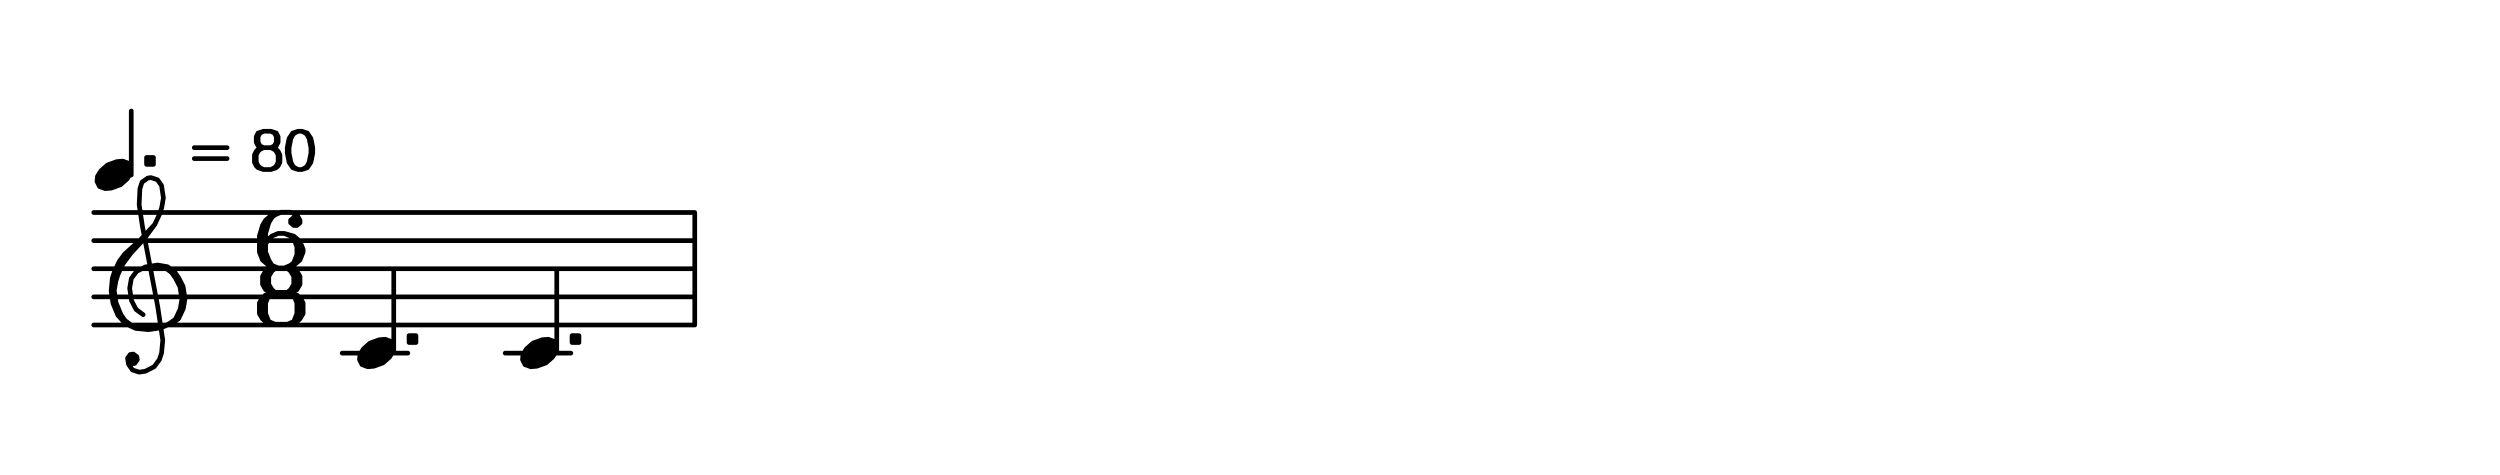 <svg xmlns="http://www.w3.org/2000/svg" width="800" height="152"><rect x="0" y="0" width="800" height="152" fill="white"></rect><path stroke="black" stroke-width="1.5" stroke-linecap="round" stroke-linejoin="round" fill="none" d="M 37.36,51.72 34.4,52.8 32.32,54.64 31.2,56.4 31.04,58.08 31.84,59.68 33.68,60.36 35.6,60.2 38.56,59.12 40.64,57.28 41.76,55.52 41.92,53.84 41.12,52.24 39.28,51.56 37.36,51.72 M 33.28,54.56 39.28,51.56 M 32.16,56.32 40.16,52.32 M 31.04,58.08 41.04,53.08 M 31.92,58.84 41.92,53.84 M 32.8,59.6 40.8,55.6 M 33.68,60.36 39.68,57.36 M 42,35.52 42,56 M 46.9,50.4 46.9,52.6 49.1,52.6 49.1,50.4 46.9,50.4 M 46.9,50.4 49.1,52.6 M 49.1,50.4 46.9,52.6 M 62.17,47.25 72.67,47.25 M 62.17,50.75 72.67,50.75 M 84.33,42 82.58,42.58 82,43.75 82,45.5 82.58,46.67 84.33,47.25 86.67,47.25 88.42,46.67 89,45.5 89,43.75 88.42,42.58 86.67,42 84.33,42 M 84.33,42 83.17,42.58 82.58,43.75 82.58,45.5 83.17,46.67 84.33,47.25 M 86.67,47.25 87.83,46.67 88.42,45.5 88.42,43.75 87.83,42.58 86.67,42 M 84.33,47.25 82.58,47.83 82,48.42 81.42,49.58 81.42,51.92 82,53.08 82.58,53.67 84.33,54.25 86.67,54.25 88.42,53.67 89,53.08 89.58,51.92 89.58,49.58 89,48.42 88.42,47.83 86.67,47.25 M 84.33,47.25 83.17,47.83 82.58,48.42 82,49.58 82,51.92 82.58,53.08 83.17,53.67 84.33,54.25 M 86.67,54.25 87.83,53.67 88.42,53.08 89,51.92 89,49.58 88.42,48.42 87.83,47.83 86.67,47.25 M 95.42,42 93.67,42.58 92.5,44.33 91.92,47.25 91.92,49 92.5,51.92 93.67,53.67 95.42,54.25 96.58,54.25 98.33,53.67 99.5,51.92 100.08,49 100.08,47.25 99.5,44.33 98.33,42.58 96.58,42 95.42,42 M 95.42,42 94.25,42.58 93.67,43.17 93.08,44.33 92.5,47.25 92.5,49 93.08,51.92 93.67,53.08 94.25,53.67 95.42,54.25 M 96.58,54.25 97.75,53.67 98.33,53.08 98.92,51.92 99.5,49 99.5,47.25 98.92,44.33 98.33,43.17 97.75,42.58 96.58,42 M 30,68 222.32,68 M 30,77 222.32,77 M 30,86 222.32,86 M 30,95 222.32,95 M 30,104 222.32,104 M 42.11,116.42 43.1,116.27 43.94,115.13 43.79,114.14 42.65,113.3 41.66,113.45 40.82,114.59 41.12,116.57 42.41,118.4 44.54,119.09 46.52,118.79 49.33,117.35 51.01,115.07 51.7,112.95 52.09,108.84 50.45,97.97 45.57,72.41 44.53,65.49 44.77,60.39 45.46,58.27 47.29,56.98 48.28,56.83 50.4,57.52 51.69,59.35 52.29,63.3 51.75,66.42 51.06,68.54 49.53,71.81 45.18,76.51 39.85,81.36 38.17,83.64 36.64,86.91 35.95,89.03 35.56,93.14 36.16,97.09 37.74,100.9 40.17,103.57 43.43,105.09 47.54,105.49 51.49,104.89 55.3,103.3 57.13,102.01 58.66,98.75 59.2,95.63 58.6,91.68 57.16,88.86 55.88,87.03 53.6,85.35 50.48,84.81 46.53,85.41 43.71,86.85 42.03,89.12 41.49,92.24 42.09,96.2 43.53,99.01 45.8,100.69 M 41.81,114.44 41.96,115.43 42.95,115.28 42.8,114.29 41.81,114.44 M 49.53,71.81 46.17,76.36 41.83,81.07 39.31,84.48 37.78,87.74 37.09,89.87 36.55,92.99 37.15,96.94 38.73,100.75 40.02,102.58 43.43,105.09 M 51.49,104.89 54.31,103.45 56.14,102.16 57.67,98.9 58.21,95.78 57.61,91.83 56.17,89.01 54.89,87.18 52.61,85.5 50.48,84.81 M 94,70.45 94,71.3 95,71.3 95,70.45 94,70.45 M 95,69.6 94,69.6 93,70.45 93,71.3 94,72.15 95,72.15 96,71.3 96,70.45 95,68.75 93,67.9 90,67.9 87,68.75 85,70.45 84,72.15 83,75.55 83,80.65 84,83.2 86,84.9 89,85.75 91,85.75 94,84.9 96,83.2 97,80.65 97,79.8 96,77.25 94,75.55 91,74.7 89,74.7 87,75.55 86,76.4 85,78.1 M 86,70.45 85,72.15 84,75.55 84,80.65 85,83.2 86,84.05 M 95,83.2 96,81.5 96,78.95 95,77.25 M 90,67.9 88,68.75 87,69.6 86,71.3 85,74.7 85,80.65 86,83.2 87,84.9 89,85.75 M 91,85.75 93,84.9 94,84.05 95,81.5 95,78.95 94,76.4 93,75.55 91,74.7 M 88,85.9 85,86.75 84,88.45 84,91 85,92.7 88,93.55 92,93.55 95,92.7 96,91 96,88.45 95,86.75 92,85.9 88,85.9 M 86,86.75 85,88.45 85,91 86,92.7 M 94,92.7 95,91 95,88.45 94,86.75 M 88,85.9 87,86.75 86,88.45 86,91 87,92.7 88,93.55 M 92,93.55 93,92.7 94,91 94,88.45 93,86.75 92,85.9 M 88,93.55 85,94.4 84,95.25 83,96.95 83,100.35 84,102.05 85,102.9 88,103.75 92,103.75 95,102.9 96,102.05 97,100.35 97,96.95 96,95.25 95,94.4 92,93.55 M 85,95.25 84,96.95 84,100.35 85,102.05 M 95,102.05 96,100.35 96,96.95 95,95.25 M 88,93.55 86,94.4 85,96.95 85,100.35 86,102.9 88,103.75 M 92,103.75 94,102.9 95,100.35 95,96.95 94,94.4 92,93.55 M 130.9,107.4 130.9,109.6 133.1,109.6 133.1,107.4 130.9,107.4 M 130.9,107.4 133.1,109.6 M 133.1,107.4 130.9,109.6 M 121.36,108.72 118.4,109.8 116.32,111.64 115.2,113.4 115.04,115.08 115.84,116.68 117.68,117.36 119.6,117.2 122.56,116.12 124.64,114.28 125.76,112.52 125.92,110.84 125.12,109.24 123.28,108.56 121.36,108.72 M 117.28,111.56 123.28,108.56 M 116.16,113.32 124.16,109.32 M 115.04,115.08 125.04,110.08 M 115.92,115.84 125.92,110.84 M 116.8,116.6 124.8,112.6 M 117.68,117.36 123.68,114.36 M 126,86 126,113 M 183.06,107.4 183.06,109.6 185.26,109.6 185.26,107.4 183.06,107.4 M 183.06,107.4 185.26,109.6 M 185.26,107.4 183.06,109.6 M 173.52,108.72 170.56,109.8 168.48,111.64 167.36,113.4 167.2,115.08 168,116.68 169.84,117.36 171.76,117.2 174.72,116.12 176.8,114.28 177.92,112.52 178.08,110.84 177.28,109.24 175.44,108.56 173.52,108.72 M 169.44,111.56 175.44,108.56 M 168.32,113.32 176.32,109.32 M 167.2,115.08 177.2,110.08 M 168.08,115.84 178.08,110.84 M 168.96,116.6 176.96,112.6 M 169.84,117.36 175.84,114.36 M 178.16,86 178.16,113 M 109.5,113 130.5,113 M 161.66,113 182.66,113 M 222.32,68 222.32,104 "/></svg>
